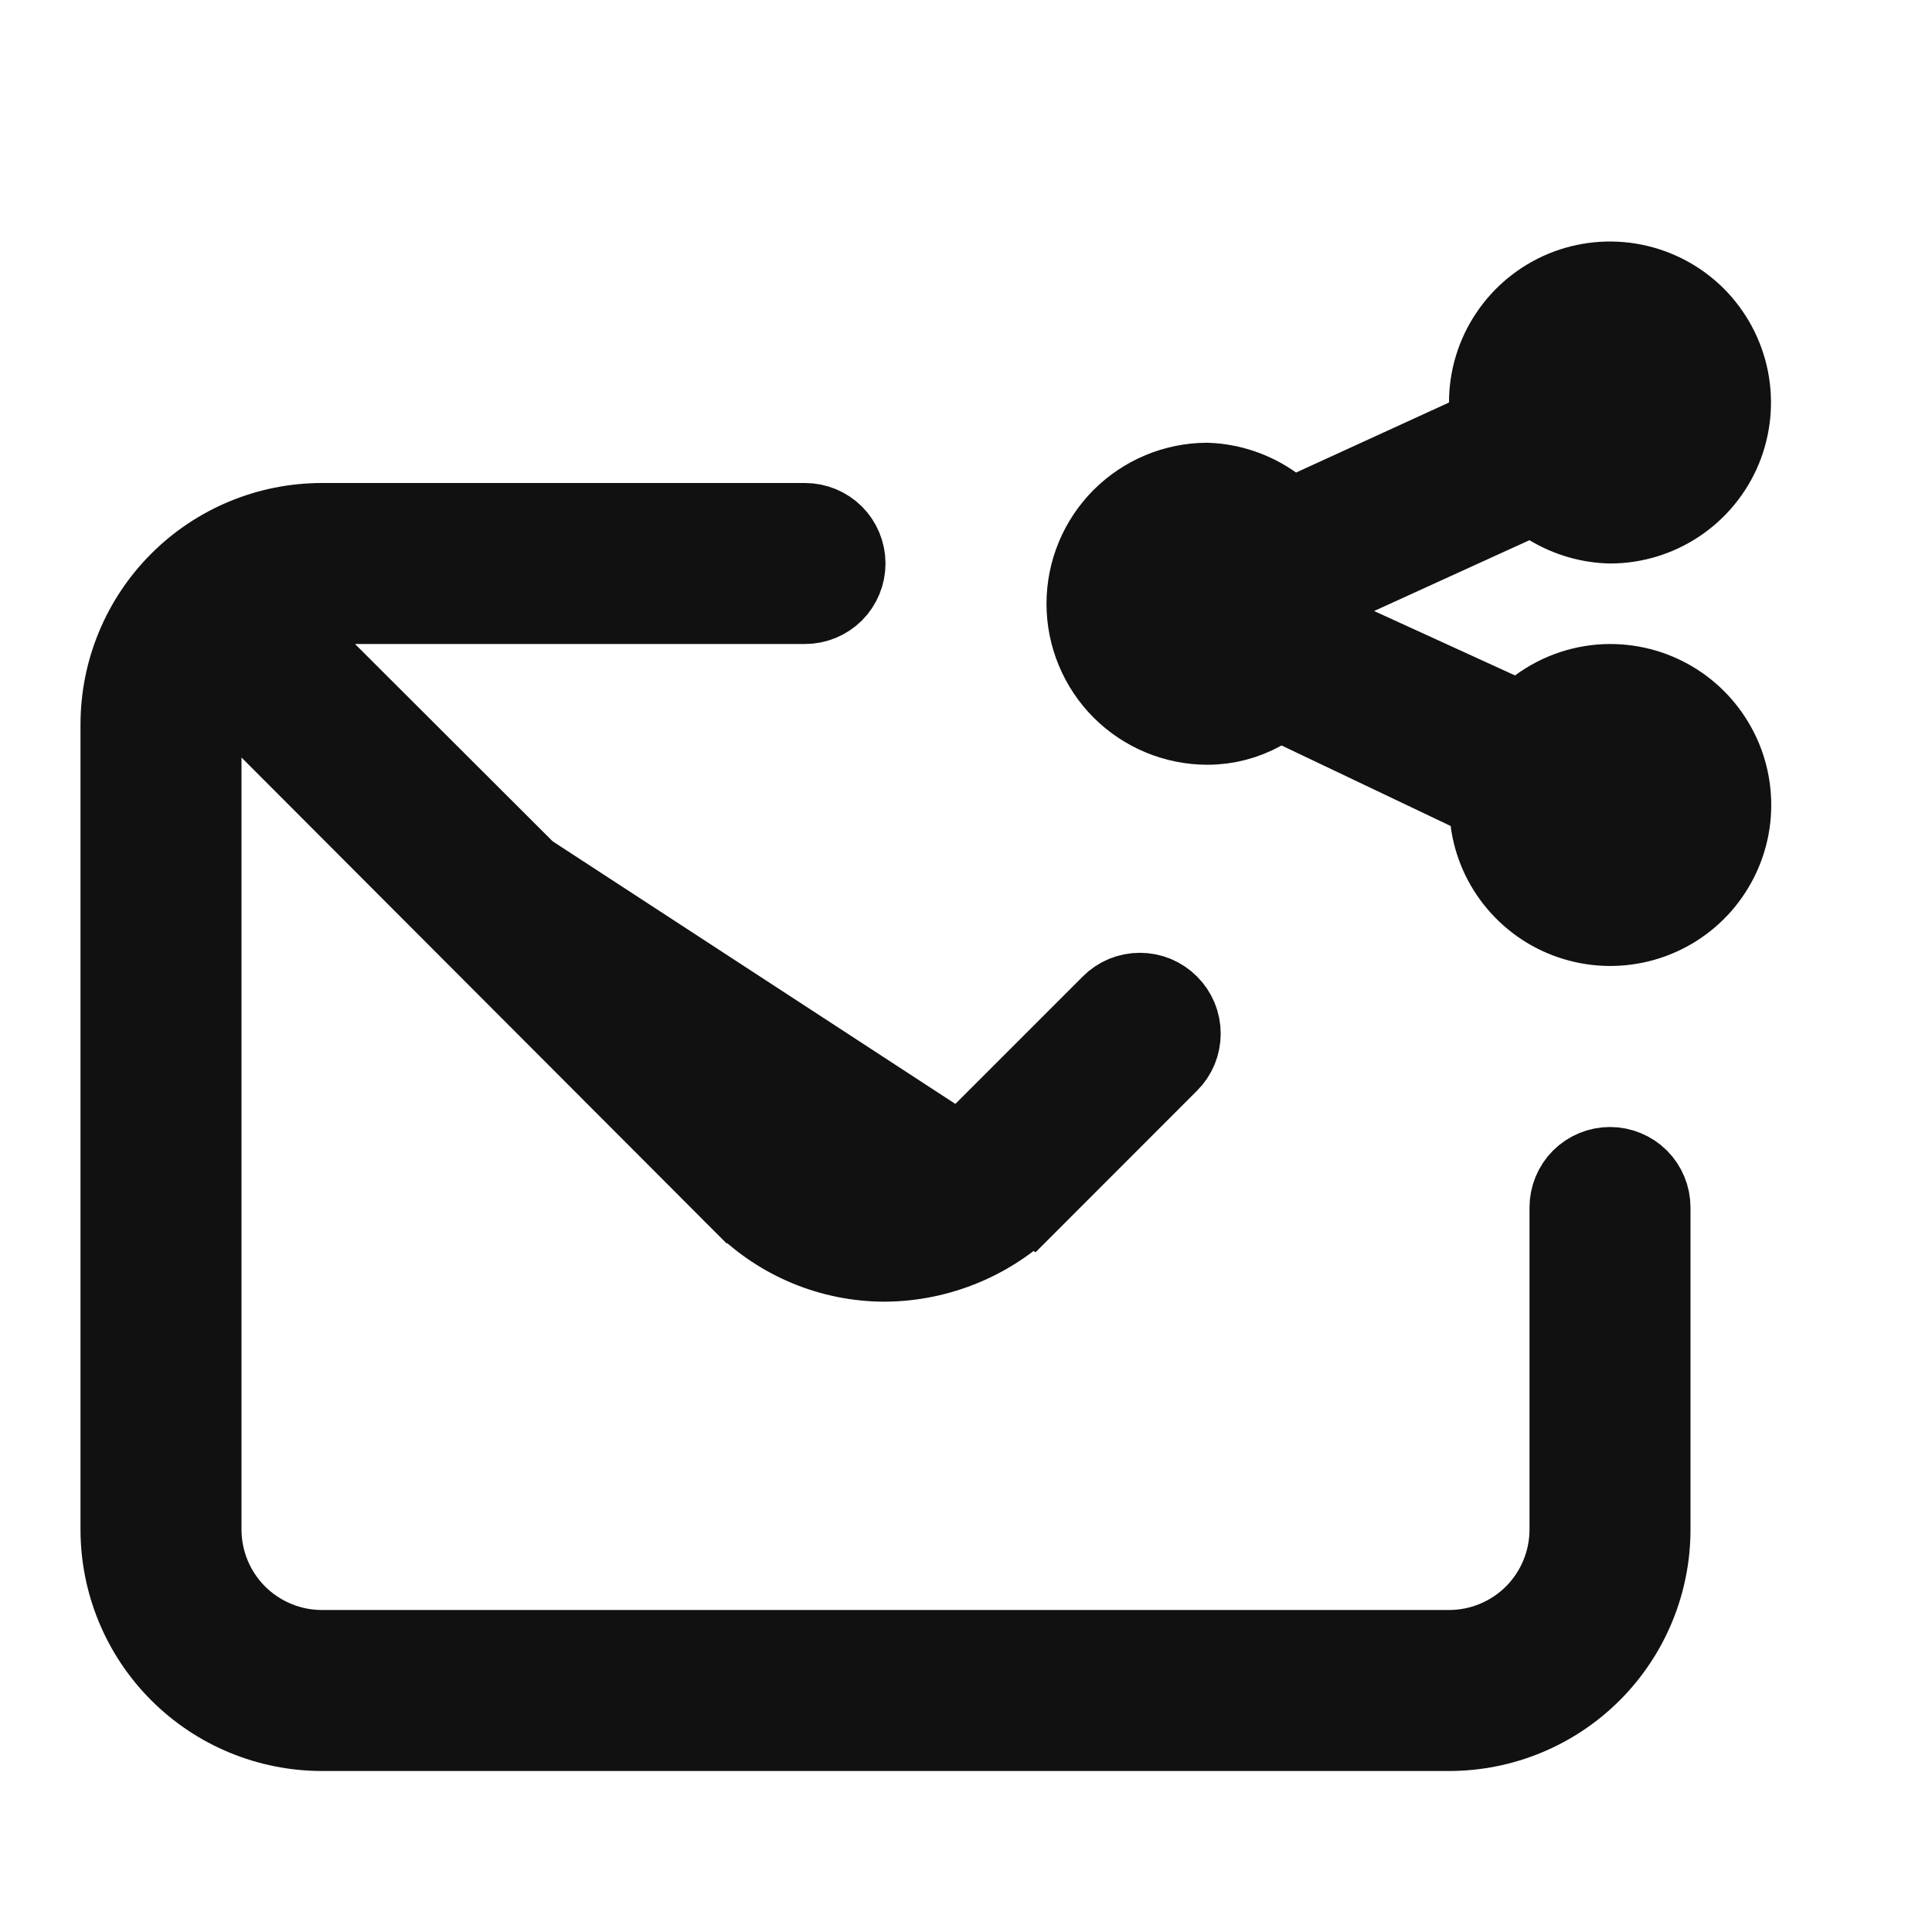 <svg width="24" height="24" viewBox="0 0 24 24" fill="none" xmlns="http://www.w3.org/2000/svg">
<path d="M2.5 8.201L3.354 9.057L9.232 14.945C9.232 14.945 9.233 14.945 9.233 14.946C9.7 15.409 10.331 15.669 10.989 15.67C11.667 15.666 12.316 15.395 12.796 14.916L2.5 8.201ZM2.5 8.201V9.41V19C2.5 19.398 2.658 19.779 2.939 20.061C3.221 20.342 3.602 20.5 4 20.5H18C18.398 20.5 18.779 20.342 19.061 20.061C19.342 19.779 19.5 19.398 19.5 19V15C19.5 14.867 19.553 14.74 19.646 14.646C19.74 14.553 19.867 14.5 20 14.5C20.133 14.5 20.26 14.553 20.354 14.646C20.447 14.74 20.5 14.867 20.5 15V19C20.5 19.663 20.237 20.299 19.768 20.768C19.299 21.237 18.663 21.5 18 21.5H4C3.337 21.5 2.701 21.237 2.232 20.768C1.763 20.299 1.5 19.663 1.5 19V9C1.5 8.337 1.763 7.701 2.232 7.232C2.701 6.763 3.337 6.5 4 6.5H10C10.133 6.5 10.26 6.553 10.354 6.646C10.447 6.74 10.5 6.867 10.5 7C10.5 7.133 10.447 7.26 10.354 7.354C10.26 7.447 10.133 7.5 10 7.5H4.41H3.201L4.057 8.354L9.947 14.234L9.947 14.234L9.95 14.237C10.23 14.512 10.607 14.666 11 14.666C11.393 14.666 11.77 14.512 12.05 14.237L12.05 14.237L12.054 14.234L13.804 12.484C13.85 12.437 13.906 12.4 13.967 12.374C14.028 12.349 14.094 12.336 14.16 12.336C14.226 12.336 14.292 12.349 14.353 12.374C14.414 12.4 14.47 12.437 14.516 12.484C14.563 12.53 14.6 12.586 14.626 12.647C14.651 12.708 14.664 12.774 14.664 12.84C14.664 12.906 14.651 12.972 14.626 13.033C14.6 13.094 14.563 13.15 14.516 13.196L12.797 14.916L2.5 8.201ZM18.612 8.845L18.88 8.967L19.117 8.793C19.373 8.604 19.683 8.501 20.001 8.5C20.289 8.5 20.572 8.582 20.814 8.738C21.057 8.894 21.249 9.117 21.369 9.38C21.488 9.642 21.529 9.934 21.487 10.219C21.445 10.504 21.321 10.771 21.131 10.989C20.941 11.205 20.693 11.363 20.415 11.442C20.138 11.521 19.844 11.519 19.568 11.435C19.291 11.352 19.046 11.19 18.859 10.97C18.672 10.75 18.553 10.481 18.516 10.195L18.48 9.925L18.235 9.809L16.135 8.809L15.901 8.697L15.676 8.824C15.469 8.939 15.237 9 15 9H15C14.602 9 14.221 8.842 13.939 8.561C13.658 8.279 13.5 7.898 13.5 7.5C13.5 7.102 13.658 6.721 13.939 6.439C14.219 6.16 14.597 6.002 14.992 6C15.286 6.01 15.57 6.107 15.81 6.277L16.045 6.445L16.308 6.325L18.208 5.455L18.5 5.321V5C18.5 4.703 18.588 4.413 18.753 4.167C18.918 3.92 19.152 3.728 19.426 3.614C19.7 3.501 20.002 3.471 20.293 3.529C20.584 3.587 20.851 3.73 21.061 3.939C21.27 4.149 21.413 4.416 21.471 4.707C21.529 4.998 21.499 5.3 21.386 5.574C21.272 5.848 21.08 6.082 20.833 6.247C20.588 6.411 20.3 6.499 20.005 6.5C19.742 6.494 19.485 6.419 19.259 6.283L19.033 6.145L18.793 6.255L16.863 7.135L15.866 7.589L16.862 8.045L18.612 8.845Z" fill="#111111" stroke="#111111"/>
</svg>
